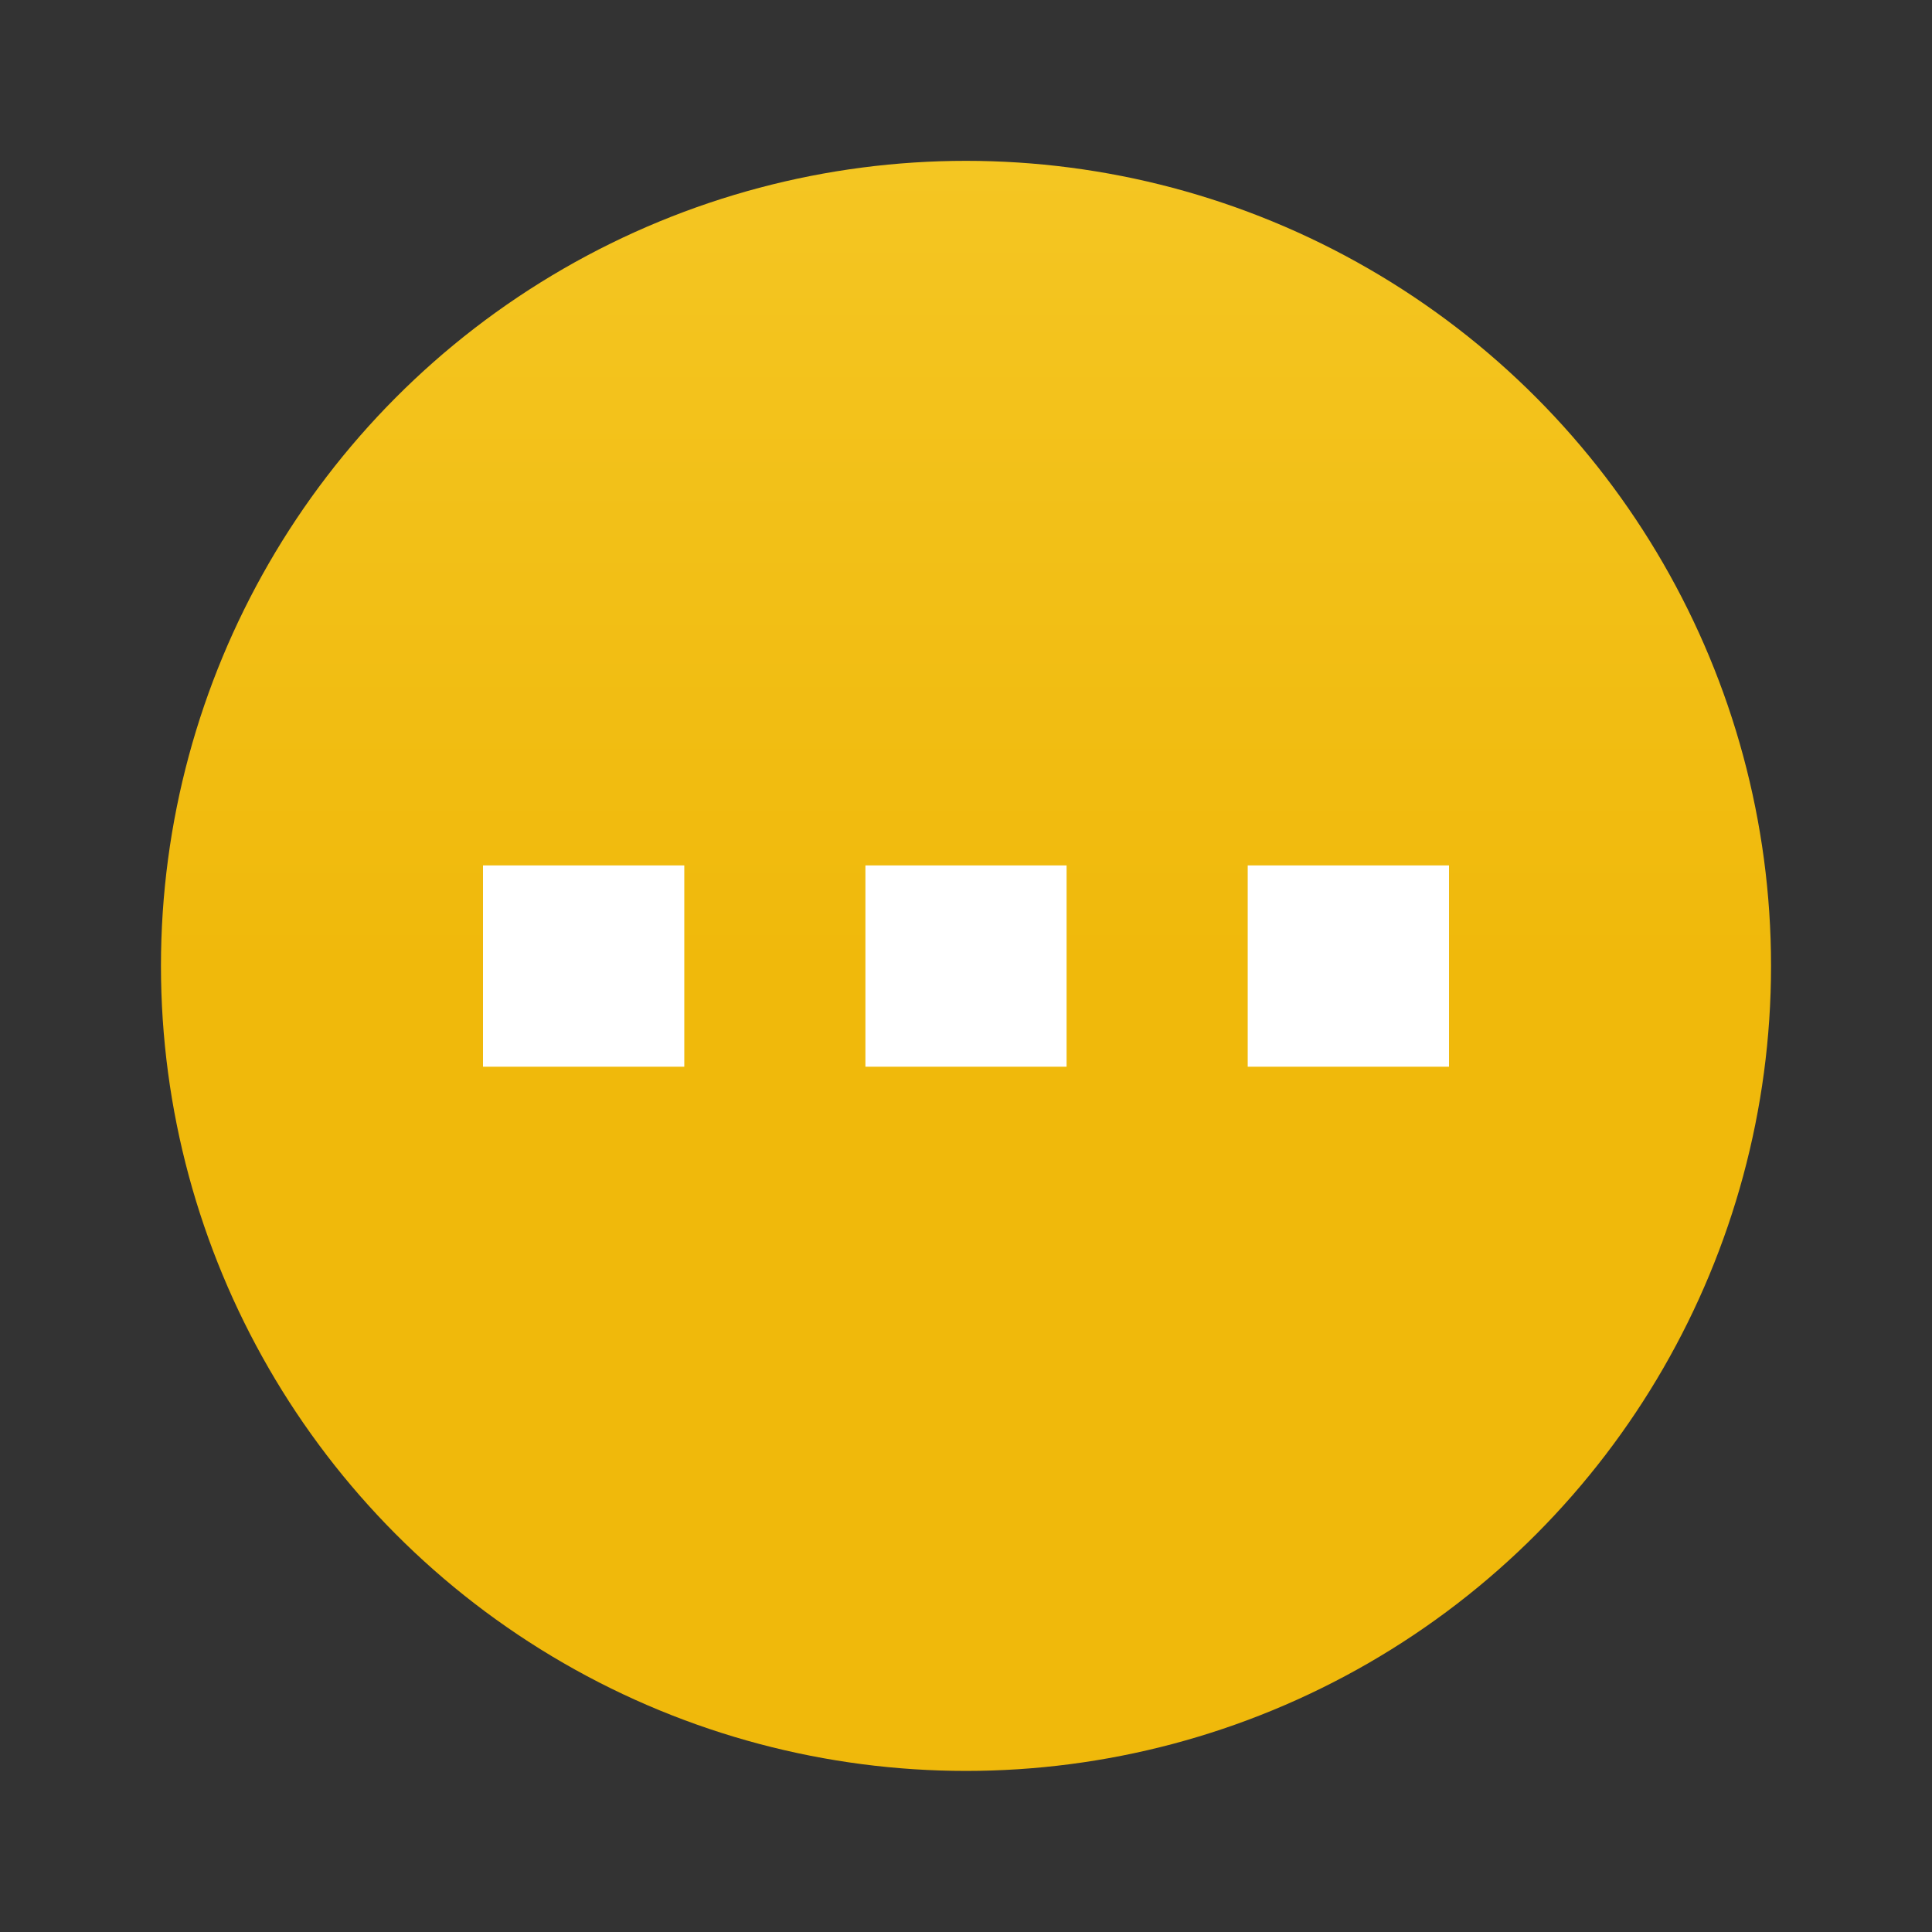 <svg width="16" height="16" viewBox="0 0 16 16" fill="none" xmlns="http://www.w3.org/2000/svg">
  <rect x="0" y="0" width="16" height="16" fill="#333333" stroke="none"/>
  <g clip-path="url(#clip0)">
    <circle r="6.667" transform="matrix(1 0 0 -1 8 7.999)" fill="url(#paint0_linear)"/>
  </g>
  <path d="M4 8.834H5.667V7.167H4V8.834Z" fill="white"/>
  <path d="M8.833 8.834V7.167H7.167V8.834H8.833Z" fill="white"/>
  <path d="M12 7.167H10.333V8.834H12V7.167Z" fill="white"/>
  <defs>
    <linearGradient id="paint0_linear" x1="6.667" y1="0" x2="6.667" y2="13.333" gradientUnits="userSpaceOnUse">
      <stop stop-color="#F0B90B"/>
      <stop offset="1" stop-color="#F8D33A"/>
    </linearGradient>
    <clipPath id="clip0">
      <rect width="13.333" height="13.333" fill="white" transform="translate(1.333 1.333)"/>
    </clipPath>
  </defs>
</svg>
